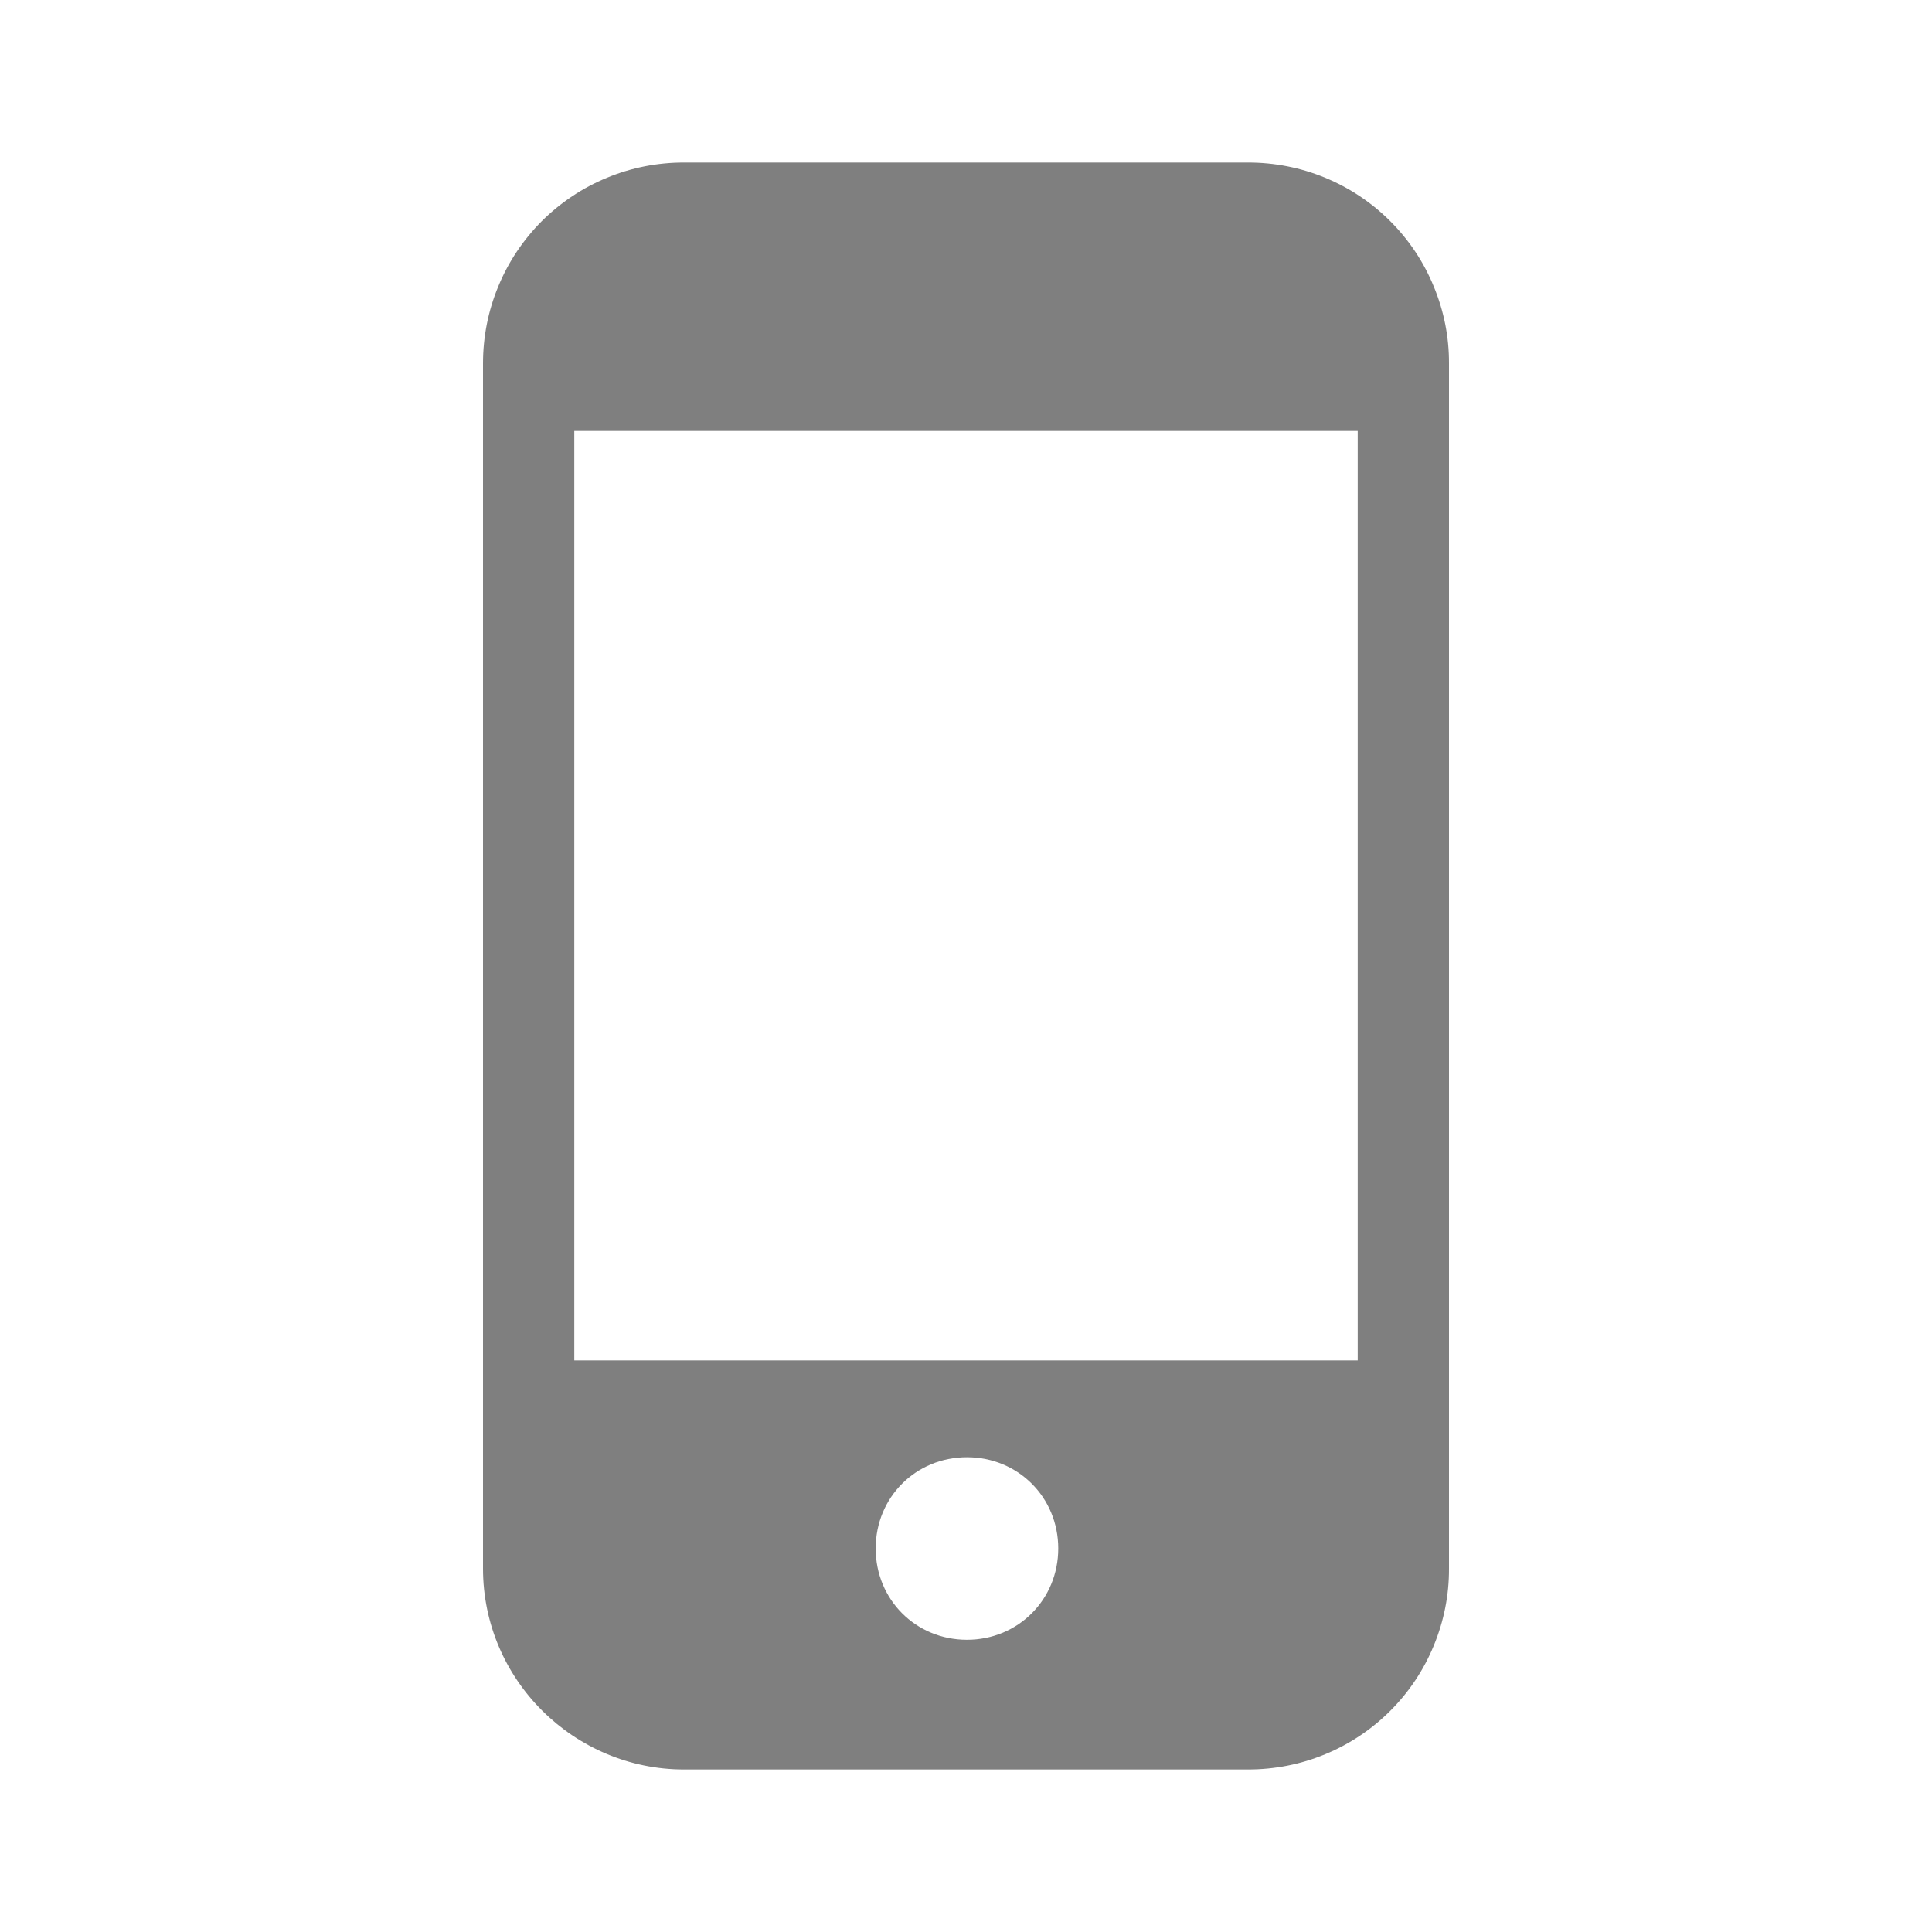 <svg width="16" height="16" viewBox="0 0 16 16" xmlns="http://www.w3.org/2000/svg">
<path d="M10.336 1.346H5.664C5.445 1.346 5.229 1.388 5.027 1.472C4.824 1.555 4.641 1.678 4.486 1.832C4.332 1.987 4.209 2.17 4.126 2.373C4.042 2.575 4 2.791 4 3.01V12.99C4 13.913 4.756 14.654 5.664 14.654H10.336C10.555 14.654 10.772 14.612 10.974 14.528C11.176 14.445 11.36 14.322 11.514 14.168C11.669 14.013 11.791 13.83 11.874 13.628C11.958 13.425 12.001 13.209 12 12.99V3.01C12.001 2.791 11.958 2.575 11.874 2.373C11.791 2.17 11.669 1.987 11.514 1.832C11.36 1.678 11.176 1.555 10.974 1.472C10.772 1.388 10.555 1.346 10.336 1.346ZM8.008 13.58C7.584 13.58 7.252 13.247 7.252 12.824C7.252 12.4 7.584 12.068 8.008 12.068C8.431 12.068 8.764 12.4 8.764 12.824C8.764 13.247 8.431 13.58 8.008 13.58ZM11.244 11.266H4.756V3.569H11.244V11.266Z" fill-opacity="0.5"/>
</svg>
